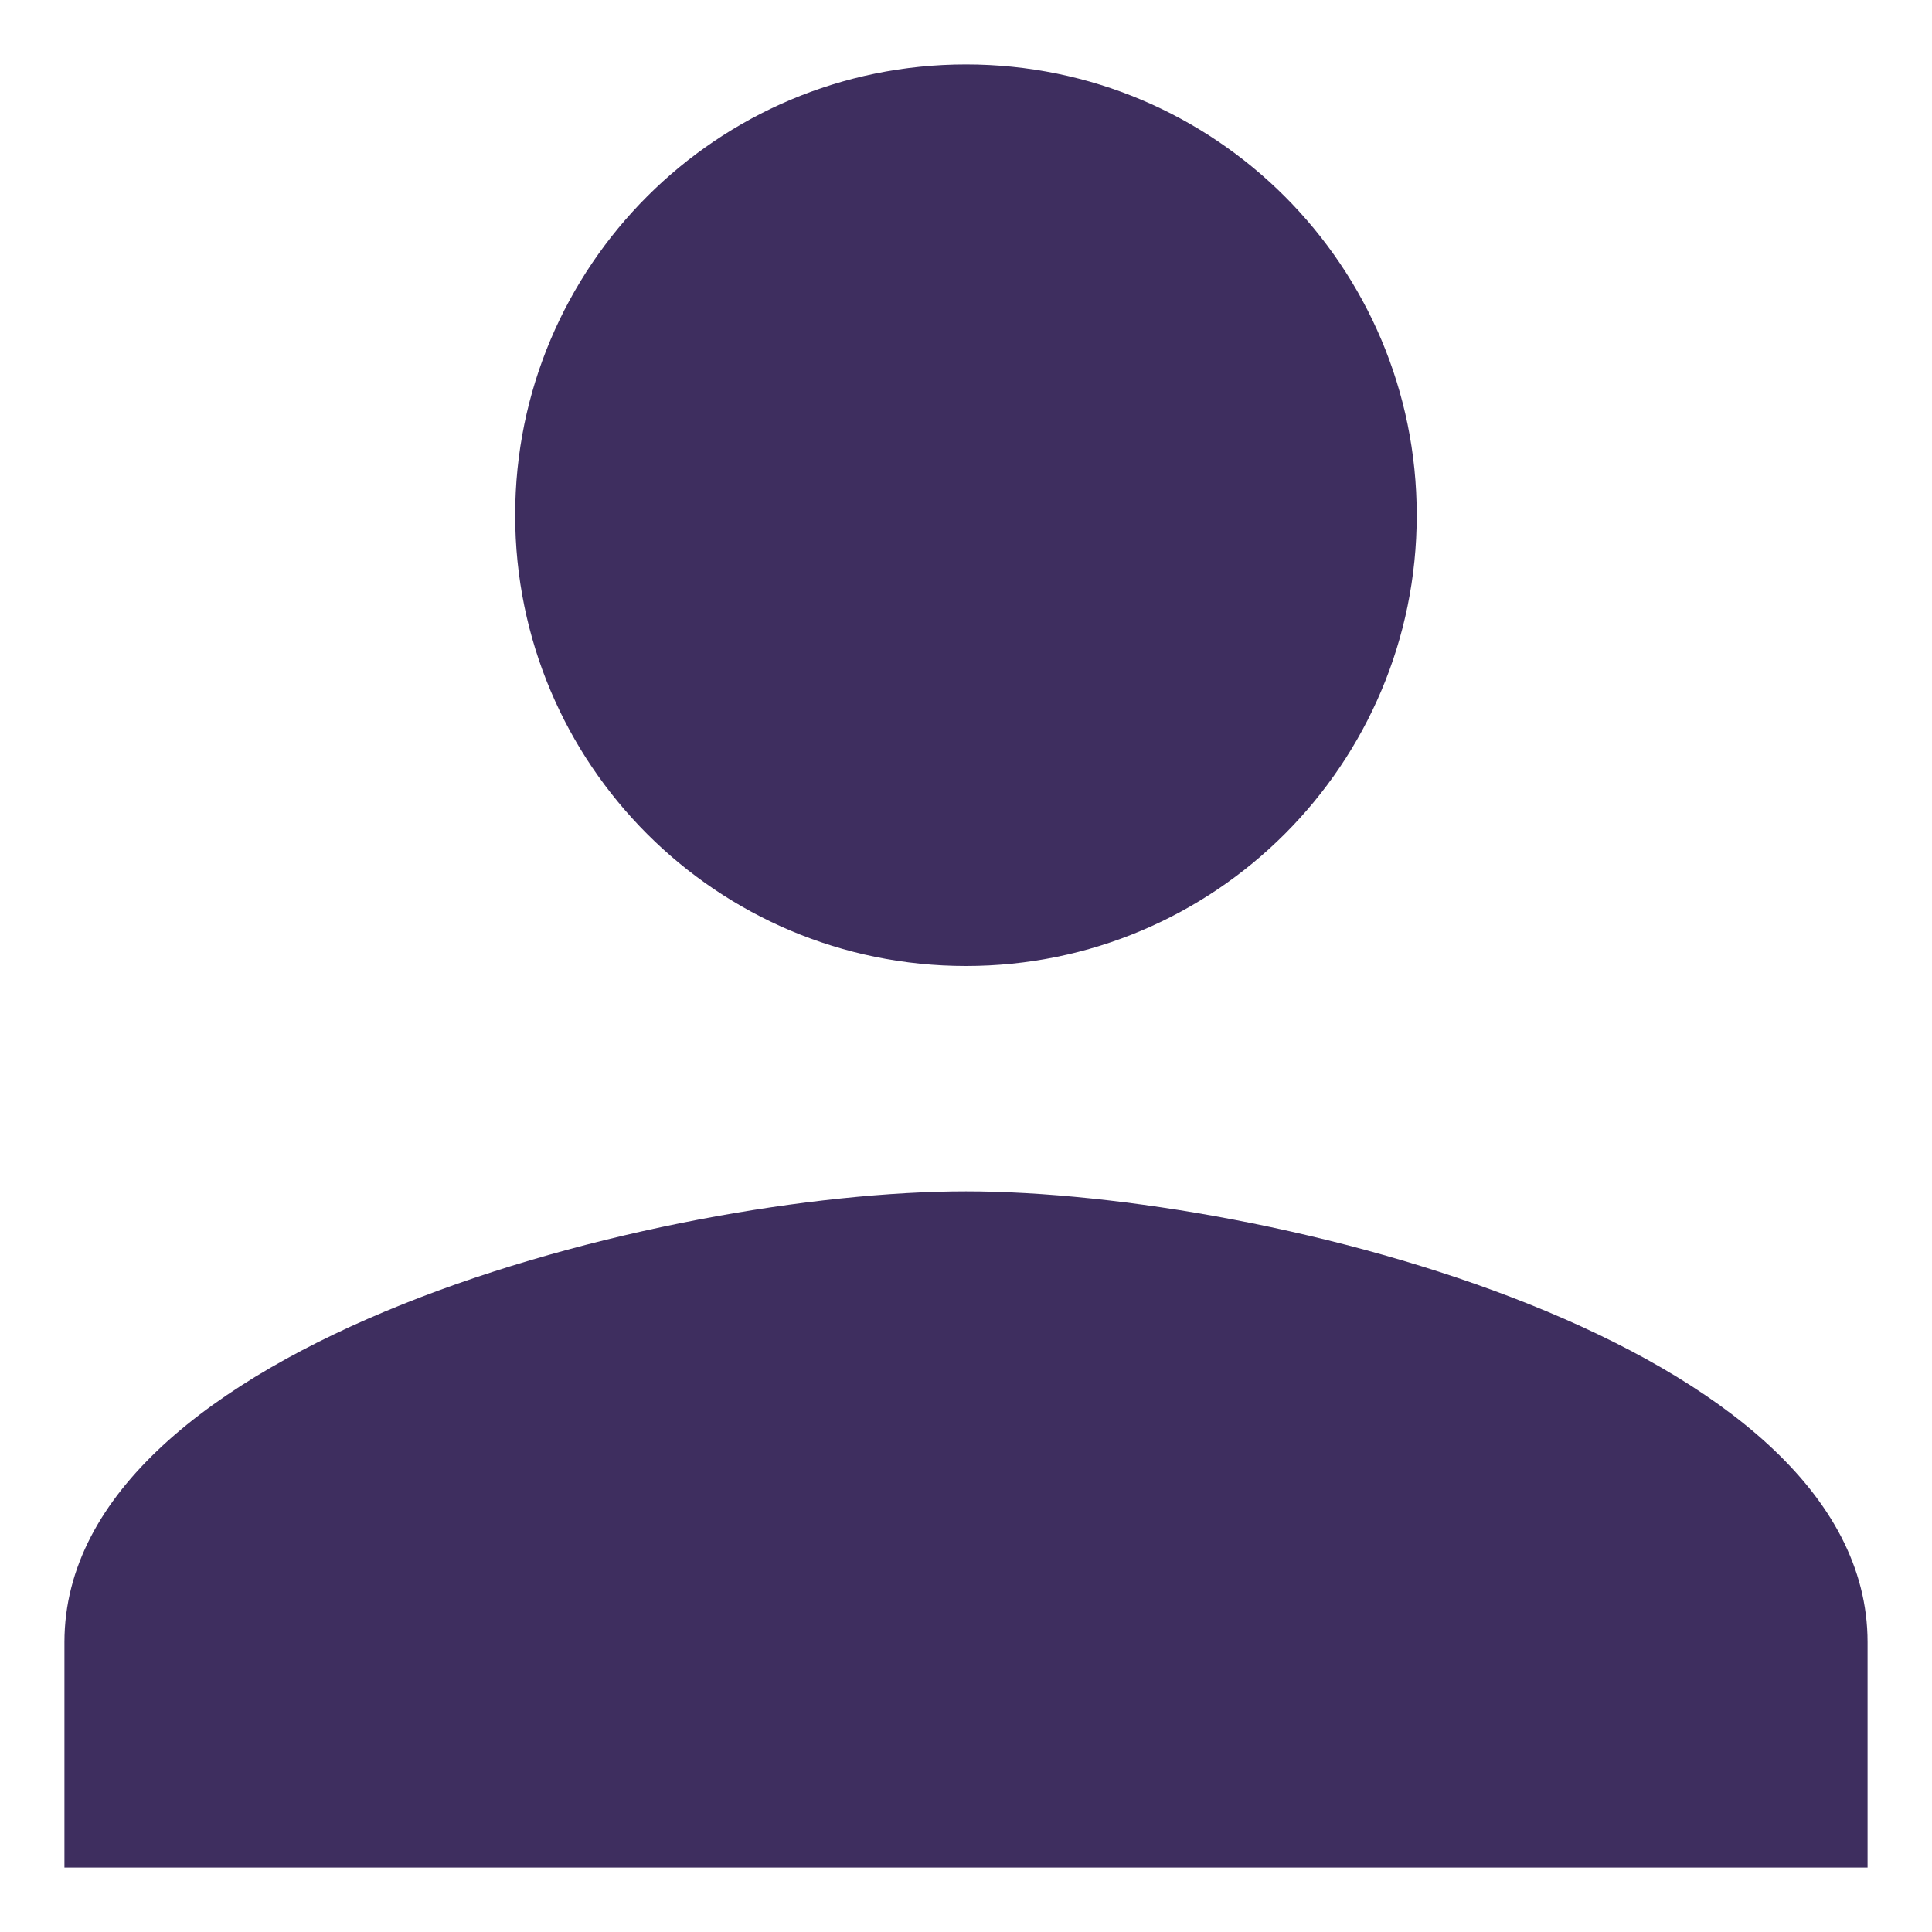 <svg width="20" height="20" viewBox="0 0 20 20" fill="none" xmlns="http://www.w3.org/2000/svg">
<path fill-rule="evenodd" clip-rule="evenodd" d="M14.666 5.333C14.666 7.912 12.578 10 10 10C7.421 10 5.333 7.912 5.333 5.333C5.333 2.755 7.421 0.667 10 0.667C12.578 0.667 14.666 2.755 14.666 5.333ZM0.667 17C0.667 13.897 6.885 12.333 10 12.333C13.115 12.333 19.333 13.897 19.333 17V19.333H0.667V17Z" fill="#3E2E5F"/>
</svg>
